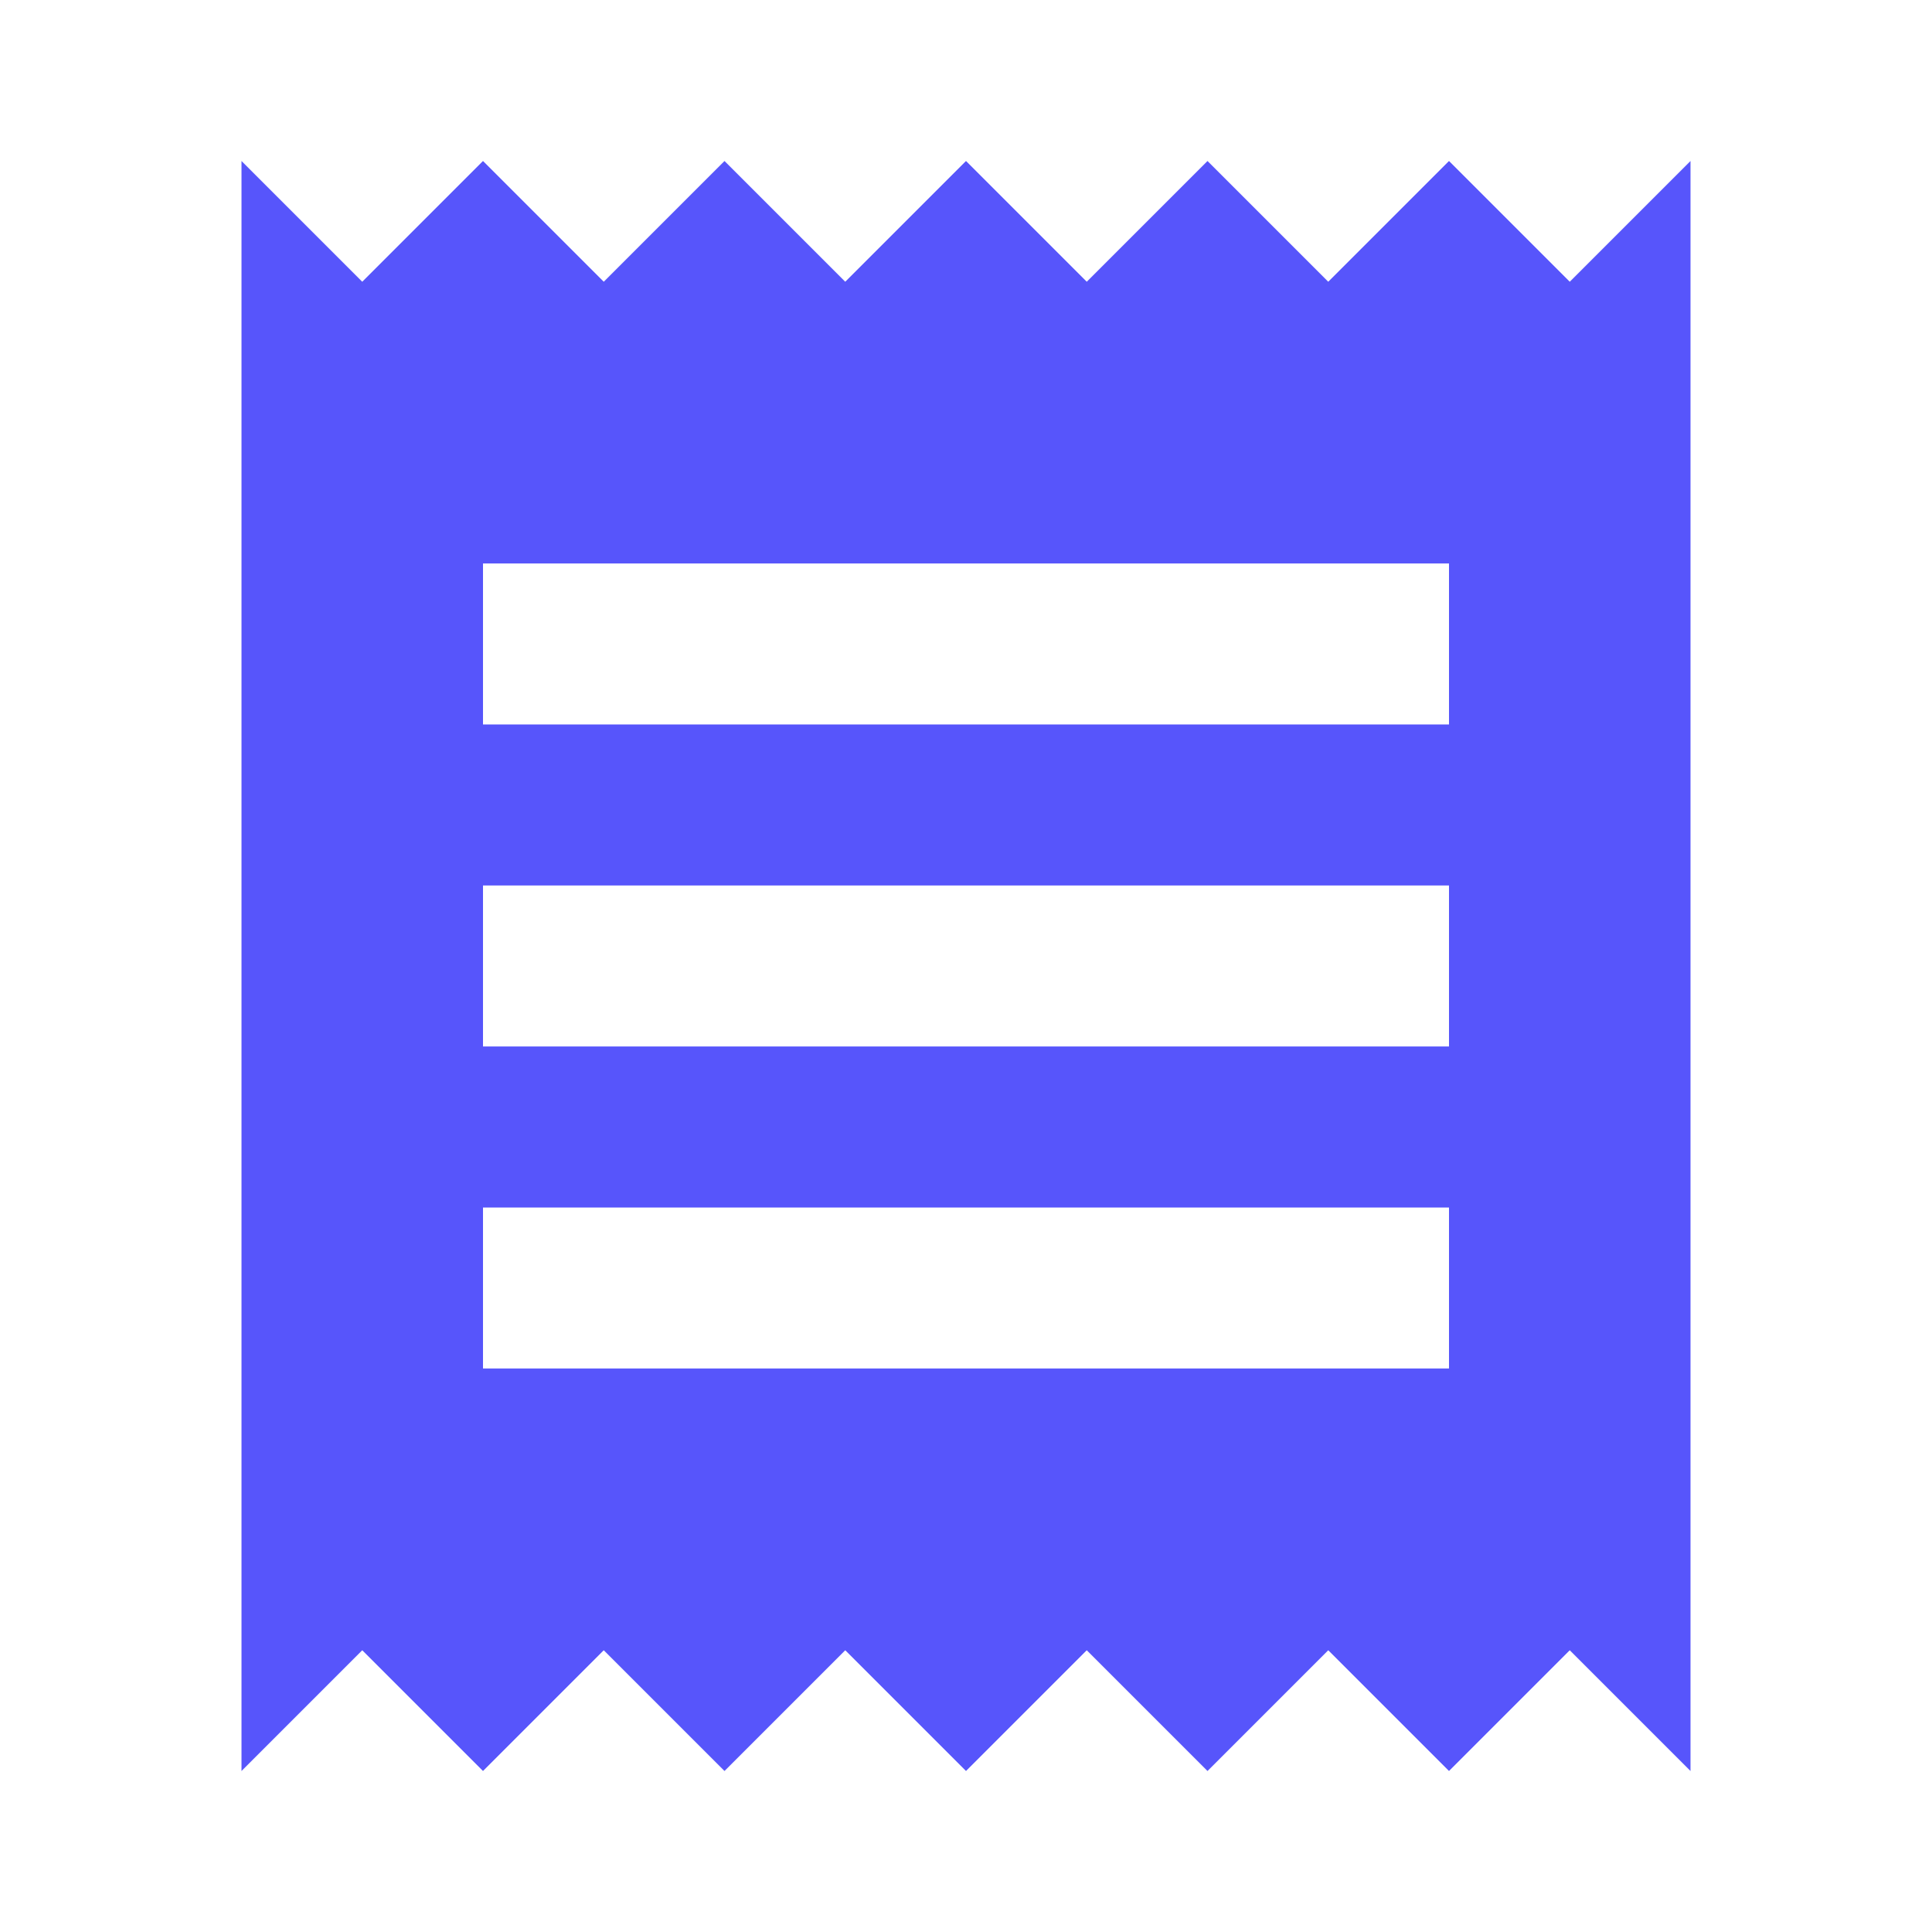<svg id="icon_invoice" xmlns="http://www.w3.org/2000/svg" width="12" height="12" viewBox="0 0 12 12">
  <path id="svg-primary-color" d="M10.5,9.5h-6v-1h6Zm0-2h-6v-1h6Zm0-2h-6v-1h6ZM3,12l.75-.75L4.5,12l.75-.75L6,12l.75-.75L7.5,12l.75-.75L9,12l.75-.75.75.75.75-.75L12,12V2l-.75.75L10.5,2l-.75.75L9,2l-.75.75L7.5,2l-.75.75L6,2l-.75.75L4.5,2l-.75.75L3,2Z" transform="translate(-1.5 -1)" fill="#5755fb"/>
</svg>
